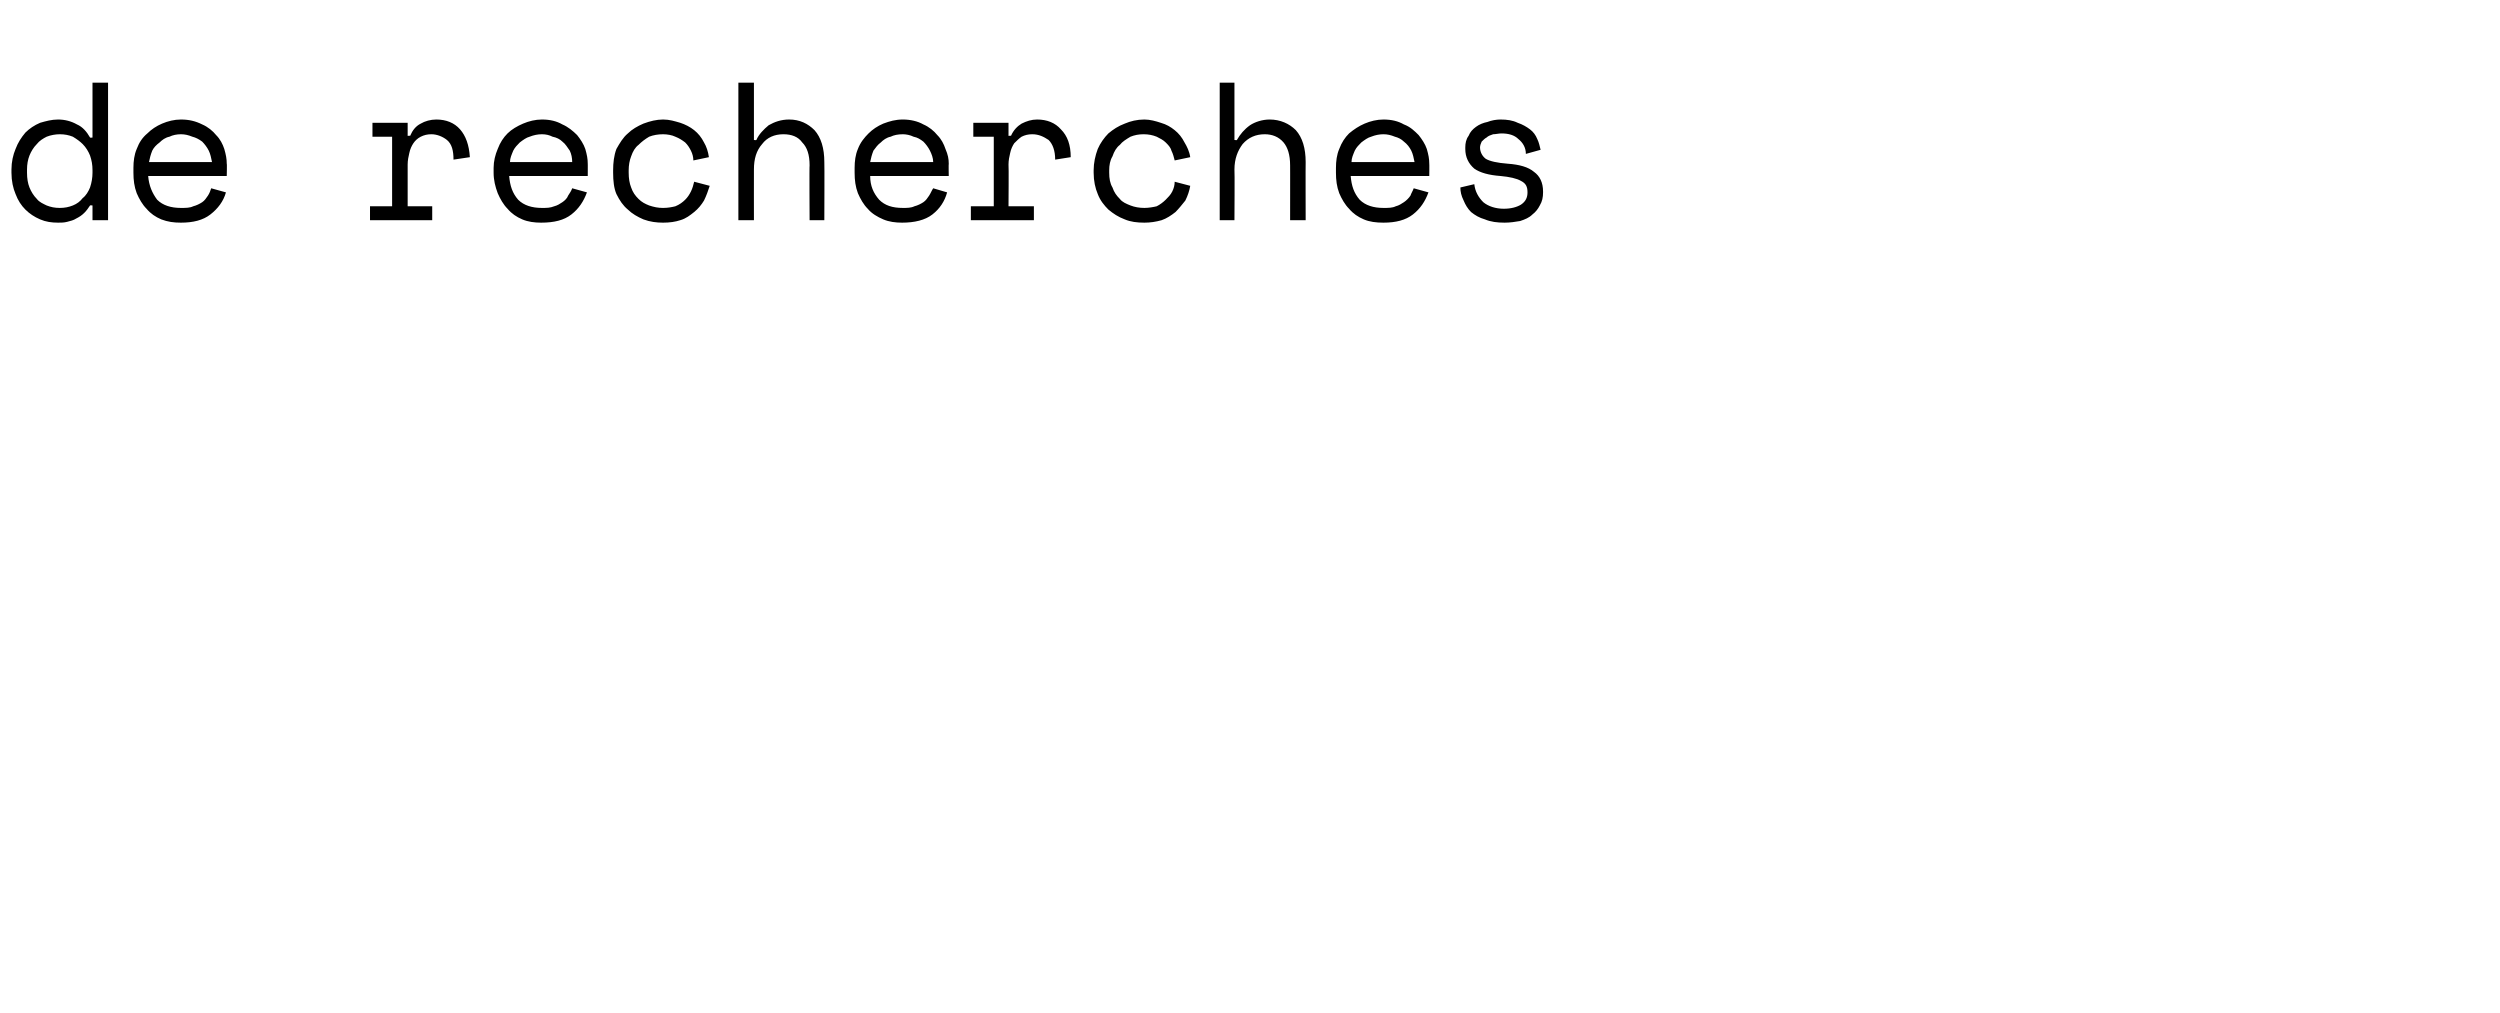 <?xml version="1.0" standalone="no"?>
<!DOCTYPE svg PUBLIC "-//W3C//DTD SVG 1.1//EN" "http://www.w3.org/Graphics/SVG/1.1/DTD/svg11.dtd">
<svg xmlns="http://www.w3.org/2000/svg" version="1.1" width="305.4px" height="123.7px" viewBox="0 0 305.4 123.7">
  <desc>de recherches</desc>
  <defs/>
  <g id="Polygon22889">
    <path d="M 11.3 25.1 C 11.3 25.1 11.02 25.06 11 25.1 C 10.8 25.4 10.6 25.7 10.3 26 C 10 26.3 9.7 26.5 9.3 26.7 C 9 26.9 8.6 27 8.2 27.1 C 7.8 27.2 7.5 27.2 7.1 27.2 C 6.3 27.2 5.6 27.1 4.9 26.8 C 4.2 26.5 3.6 26.1 3.1 25.6 C 2.6 25.1 2.2 24.5 1.9 23.7 C 1.6 23 1.4 22.1 1.4 21.1 C 1.4 21.1 1.4 20.7 1.4 20.7 C 1.4 19.8 1.6 18.9 1.9 18.2 C 2.2 17.4 2.6 16.8 3.1 16.2 C 3.6 15.7 4.2 15.3 4.9 15 C 5.6 14.8 6.3 14.6 7.1 14.6 C 7.9 14.6 8.7 14.8 9.4 15.2 C 10.1 15.5 10.6 16.1 11 16.8 C 11.02 16.85 11.3 16.8 11.3 16.8 L 11.3 10.1 L 13.2 10.1 L 13.2 26.9 L 11.3 26.9 L 11.3 25.1 Z M 7.3 25.4 C 7.9 25.4 8.4 25.3 8.9 25.1 C 9.4 24.9 9.8 24.6 10.1 24.2 C 10.5 23.9 10.8 23.4 11 22.9 C 11.2 22.3 11.3 21.7 11.3 21.1 C 11.3 21.1 11.3 20.8 11.3 20.8 C 11.3 20.1 11.2 19.6 11 19 C 10.8 18.5 10.5 18 10.1 17.6 C 9.8 17.3 9.4 17 8.9 16.7 C 8.4 16.5 7.9 16.4 7.3 16.4 C 6.8 16.4 6.2 16.5 5.7 16.7 C 5.3 16.9 4.8 17.2 4.5 17.6 C 4.1 18 3.8 18.5 3.6 19 C 3.4 19.5 3.3 20.1 3.3 20.7 C 3.3 20.7 3.3 21.1 3.3 21.1 C 3.3 21.8 3.4 22.4 3.6 22.9 C 3.8 23.4 4.1 23.9 4.5 24.3 C 4.8 24.7 5.3 24.9 5.7 25.1 C 6.2 25.3 6.7 25.4 7.3 25.4 Z M 18.1 21.5 C 18.2 22.7 18.6 23.6 19.2 24.4 C 19.9 25.1 20.9 25.4 22.1 25.4 C 22.7 25.4 23.2 25.4 23.6 25.2 C 24 25.1 24.4 24.9 24.7 24.7 C 25 24.5 25.2 24.2 25.4 23.9 C 25.6 23.6 25.7 23.3 25.8 23 C 25.8 23 27.6 23.5 27.6 23.5 C 27.3 24.6 26.6 25.5 25.7 26.2 C 24.8 26.9 23.6 27.2 22.1 27.2 C 21.2 27.2 20.5 27.1 19.7 26.8 C 19 26.5 18.4 26.1 17.9 25.5 C 17.4 25 17 24.3 16.7 23.6 C 16.4 22.8 16.3 22 16.3 21.1 C 16.3 21.1 16.3 20.5 16.3 20.5 C 16.3 19.7 16.4 18.9 16.7 18.2 C 17 17.4 17.4 16.8 18 16.3 C 18.5 15.8 19.1 15.4 19.8 15.1 C 20.5 14.8 21.3 14.6 22.1 14.6 C 23.1 14.6 23.9 14.8 24.7 15.2 C 25.4 15.5 26 16 26.4 16.5 C 26.9 17 27.2 17.6 27.4 18.2 C 27.6 18.9 27.7 19.4 27.7 20 C 27.74 19.97 27.7 21.5 27.7 21.5 C 27.7 21.5 18.14 21.5 18.1 21.5 Z M 22.1 16.4 C 21.6 16.4 21.1 16.5 20.7 16.7 C 20.2 16.8 19.8 17.1 19.5 17.4 C 19.1 17.7 18.8 18 18.6 18.4 C 18.4 18.9 18.3 19.3 18.2 19.8 C 18.2 19.8 25.9 19.8 25.9 19.8 C 25.8 19.3 25.7 18.8 25.5 18.4 C 25.3 18 25 17.6 24.7 17.3 C 24.3 17 23.9 16.8 23.5 16.7 C 23 16.5 22.6 16.4 22.1 16.4 Z M 45.5 15 L 49.8 15 L 49.8 16.6 C 49.8 16.6 50.09 16.56 50.1 16.6 C 50.4 15.9 50.8 15.4 51.4 15.1 C 51.9 14.8 52.6 14.6 53.3 14.6 C 54.5 14.6 55.5 15 56.2 15.8 C 56.9 16.6 57.3 17.7 57.4 19.2 C 57.4 19.2 55.4 19.5 55.4 19.5 C 55.4 18.4 55.2 17.6 54.6 17.1 C 54.1 16.7 53.4 16.4 52.7 16.4 C 52.2 16.4 51.8 16.5 51.4 16.7 C 51 16.9 50.7 17.2 50.5 17.5 C 50.3 17.8 50.1 18.2 50 18.7 C 49.9 19.1 49.8 19.6 49.8 20.1 C 49.8 20.11 49.8 25.2 49.8 25.2 L 52.8 25.2 L 52.8 26.9 L 45.2 26.9 L 45.2 25.2 L 47.9 25.2 L 47.9 16.7 L 45.5 16.7 L 45.5 15 Z M 62.2 21.5 C 62.3 22.7 62.6 23.6 63.3 24.4 C 64 25.1 65 25.4 66.2 25.4 C 66.8 25.4 67.2 25.4 67.7 25.2 C 68.1 25.1 68.4 24.9 68.7 24.7 C 69 24.5 69.3 24.2 69.4 23.9 C 69.6 23.6 69.8 23.3 69.9 23 C 69.9 23 71.7 23.5 71.7 23.5 C 71.3 24.6 70.7 25.5 69.8 26.2 C 68.9 26.9 67.7 27.2 66.1 27.2 C 65.3 27.2 64.5 27.1 63.8 26.8 C 63.1 26.5 62.5 26.1 62 25.5 C 61.5 25 61.1 24.3 60.8 23.6 C 60.5 22.8 60.3 22 60.3 21.1 C 60.3 21.1 60.3 20.5 60.3 20.5 C 60.3 19.7 60.5 18.9 60.8 18.2 C 61.1 17.4 61.5 16.8 62 16.3 C 62.5 15.8 63.2 15.4 63.9 15.1 C 64.6 14.8 65.4 14.6 66.2 14.6 C 67.2 14.6 68 14.8 68.7 15.2 C 69.4 15.5 70 16 70.5 16.5 C 70.9 17 71.3 17.6 71.5 18.2 C 71.7 18.9 71.8 19.4 71.8 20 C 71.81 19.97 71.8 21.5 71.8 21.5 C 71.8 21.5 62.21 21.5 62.2 21.5 Z M 66.2 16.4 C 65.7 16.4 65.2 16.5 64.7 16.7 C 64.3 16.8 63.9 17.1 63.5 17.4 C 63.2 17.7 62.9 18 62.7 18.4 C 62.5 18.9 62.3 19.3 62.3 19.8 C 62.3 19.8 69.9 19.8 69.9 19.8 C 69.9 19.3 69.8 18.8 69.6 18.4 C 69.3 18 69.1 17.6 68.7 17.3 C 68.4 17 68 16.8 67.5 16.7 C 67.1 16.5 66.7 16.4 66.2 16.4 Z M 86.7 22.7 C 86.5 23.3 86.3 23.9 86 24.5 C 85.7 25 85.3 25.5 84.8 25.9 C 84.3 26.3 83.8 26.7 83.1 26.9 C 82.5 27.1 81.8 27.2 81 27.2 C 80.2 27.2 79.4 27.1 78.6 26.8 C 77.9 26.5 77.2 26.1 76.7 25.6 C 76.1 25.1 75.7 24.5 75.3 23.7 C 75 23 74.9 22.1 74.9 21.1 C 74.9 21.1 74.9 20.8 74.9 20.8 C 74.9 19.9 75 19 75.3 18.2 C 75.7 17.5 76.1 16.8 76.7 16.3 C 77.2 15.8 77.9 15.4 78.6 15.1 C 79.4 14.8 80.2 14.6 81 14.6 C 81.8 14.6 82.4 14.8 83.1 15 C 83.7 15.2 84.3 15.5 84.8 15.9 C 85.3 16.3 85.7 16.8 86 17.4 C 86.3 17.9 86.5 18.5 86.6 19.2 C 86.6 19.2 84.7 19.6 84.7 19.6 C 84.7 19.2 84.6 18.8 84.4 18.4 C 84.2 18 84 17.7 83.7 17.4 C 83.3 17.1 83 16.9 82.5 16.7 C 82.1 16.5 81.5 16.4 81 16.4 C 80.4 16.4 79.8 16.5 79.3 16.7 C 78.8 17 78.4 17.3 78 17.7 C 77.6 18 77.3 18.5 77.1 19.1 C 76.9 19.6 76.8 20.2 76.8 20.8 C 76.8 20.8 76.8 21.1 76.8 21.1 C 76.8 21.8 76.9 22.4 77.1 22.9 C 77.3 23.5 77.6 23.9 78 24.3 C 78.4 24.7 78.8 24.9 79.3 25.1 C 79.9 25.3 80.4 25.4 81 25.4 C 81.6 25.4 82.1 25.3 82.5 25.2 C 83 25 83.4 24.7 83.7 24.4 C 84 24.1 84.2 23.8 84.4 23.4 C 84.6 23 84.7 22.6 84.8 22.2 C 84.8 22.2 86.7 22.7 86.7 22.7 Z M 92.1 26.9 L 90.2 26.9 L 90.2 10.1 L 92.1 10.1 L 92.1 17.1 C 92.1 17.1 92.38 17.14 92.4 17.1 C 92.7 16.4 93.3 15.8 93.9 15.3 C 94.6 14.9 95.4 14.6 96.4 14.6 C 97.7 14.6 98.7 15.1 99.5 15.9 C 100.3 16.8 100.7 18.1 100.7 19.8 C 100.73 19.78 100.7 26.9 100.7 26.9 L 98.9 26.9 C 98.9 26.9 98.86 20.16 98.9 20.2 C 98.9 18.9 98.6 18 98 17.4 C 97.5 16.7 96.7 16.4 95.7 16.4 C 94.6 16.4 93.7 16.8 93.1 17.6 C 92.4 18.4 92.1 19.4 92.1 20.7 C 92.09 20.69 92.1 26.9 92.1 26.9 Z M 106.3 21.5 C 106.3 22.7 106.7 23.6 107.4 24.4 C 108.1 25.1 109 25.4 110.3 25.4 C 110.8 25.4 111.3 25.4 111.7 25.2 C 112.1 25.1 112.5 24.9 112.8 24.7 C 113.1 24.5 113.3 24.2 113.5 23.9 C 113.7 23.6 113.8 23.3 114 23 C 114 23 115.7 23.5 115.7 23.5 C 115.4 24.6 114.8 25.5 113.9 26.2 C 113 26.9 111.7 27.2 110.2 27.2 C 109.4 27.2 108.6 27.1 107.9 26.8 C 107.2 26.5 106.5 26.1 106 25.5 C 105.5 25 105.1 24.3 104.8 23.6 C 104.5 22.8 104.4 22 104.4 21.1 C 104.4 21.1 104.4 20.5 104.4 20.5 C 104.4 19.7 104.5 18.9 104.8 18.2 C 105.1 17.4 105.6 16.8 106.1 16.3 C 106.6 15.8 107.2 15.4 107.9 15.1 C 108.7 14.8 109.4 14.6 110.3 14.6 C 111.2 14.6 112.1 14.8 112.8 15.2 C 113.5 15.5 114.1 16 114.5 16.5 C 115 17 115.3 17.6 115.5 18.2 C 115.8 18.9 115.9 19.4 115.9 20 C 115.87 19.97 115.9 21.5 115.9 21.5 C 115.9 21.5 106.27 21.5 106.3 21.5 Z M 110.3 16.4 C 109.7 16.4 109.2 16.5 108.8 16.7 C 108.3 16.8 107.9 17.1 107.6 17.4 C 107.2 17.7 107 18 106.7 18.4 C 106.5 18.9 106.4 19.3 106.3 19.8 C 106.3 19.8 114 19.8 114 19.8 C 114 19.3 113.8 18.8 113.6 18.4 C 113.4 18 113.1 17.6 112.8 17.3 C 112.4 17 112.1 16.8 111.6 16.7 C 111.2 16.5 110.7 16.4 110.3 16.4 Z M 118.9 15 L 123.2 15 L 123.2 16.6 C 123.2 16.6 123.53 16.56 123.5 16.6 C 123.8 15.9 124.3 15.4 124.8 15.1 C 125.4 14.8 126 14.6 126.7 14.6 C 127.9 14.6 128.9 15 129.6 15.8 C 130.4 16.6 130.8 17.7 130.8 19.2 C 130.8 19.2 128.9 19.5 128.9 19.5 C 128.9 18.4 128.6 17.6 128.1 17.1 C 127.5 16.7 126.9 16.4 126.1 16.4 C 125.6 16.4 125.2 16.5 124.8 16.7 C 124.5 16.9 124.2 17.2 123.9 17.5 C 123.7 17.8 123.5 18.2 123.4 18.7 C 123.3 19.1 123.2 19.6 123.2 20.1 C 123.24 20.11 123.2 25.2 123.2 25.2 L 126.3 25.2 L 126.3 26.9 L 118.6 26.9 L 118.6 25.2 L 121.4 25.2 L 121.4 16.7 L 118.9 16.7 L 118.9 15 Z M 145.4 22.7 C 145.3 23.3 145.1 23.9 144.8 24.5 C 144.4 25 144 25.5 143.6 25.9 C 143.1 26.3 142.5 26.7 141.9 26.9 C 141.2 27.1 140.5 27.2 139.8 27.2 C 138.9 27.2 138.1 27.1 137.4 26.8 C 136.6 26.5 136 26.1 135.4 25.6 C 134.9 25.1 134.4 24.5 134.1 23.7 C 133.8 23 133.6 22.1 133.6 21.1 C 133.6 21.1 133.6 20.8 133.6 20.8 C 133.6 19.9 133.8 19 134.1 18.2 C 134.4 17.5 134.9 16.8 135.4 16.3 C 136 15.8 136.6 15.4 137.4 15.1 C 138.1 14.8 138.9 14.6 139.8 14.6 C 140.5 14.6 141.2 14.8 141.8 15 C 142.5 15.2 143 15.5 143.5 15.9 C 144 16.3 144.4 16.8 144.7 17.4 C 145 17.9 145.3 18.5 145.4 19.2 C 145.4 19.2 143.5 19.6 143.5 19.6 C 143.4 19.2 143.3 18.8 143.1 18.4 C 143 18 142.7 17.7 142.4 17.4 C 142.1 17.1 141.7 16.9 141.3 16.7 C 140.8 16.5 140.3 16.4 139.7 16.4 C 139.1 16.4 138.6 16.5 138.1 16.7 C 137.6 17 137.1 17.3 136.8 17.7 C 136.4 18 136.1 18.5 135.9 19.1 C 135.6 19.6 135.5 20.2 135.5 20.8 C 135.5 20.8 135.5 21.1 135.5 21.1 C 135.5 21.8 135.6 22.4 135.9 22.9 C 136.1 23.5 136.4 23.9 136.8 24.3 C 137.1 24.7 137.6 24.9 138.1 25.1 C 138.6 25.3 139.2 25.4 139.8 25.4 C 140.3 25.4 140.9 25.3 141.3 25.2 C 141.7 25 142.1 24.7 142.4 24.4 C 142.7 24.1 143 23.8 143.2 23.4 C 143.4 23 143.5 22.6 143.5 22.2 C 143.5 22.2 145.4 22.7 145.4 22.7 Z M 150.8 26.9 L 149 26.9 L 149 10.1 L 150.8 10.1 L 150.8 17.1 C 150.8 17.1 151.13 17.14 151.1 17.1 C 151.5 16.4 152 15.8 152.7 15.3 C 153.3 14.9 154.2 14.6 155.1 14.6 C 156.4 14.6 157.5 15.1 158.3 15.9 C 159.1 16.8 159.5 18.1 159.5 19.8 C 159.48 19.78 159.5 26.9 159.5 26.9 L 157.6 26.9 C 157.6 26.9 157.61 20.16 157.6 20.2 C 157.6 18.9 157.3 18 156.8 17.4 C 156.2 16.7 155.4 16.4 154.5 16.4 C 153.4 16.4 152.5 16.8 151.8 17.6 C 151.2 18.4 150.8 19.4 150.8 20.7 C 150.84 20.69 150.8 26.9 150.8 26.9 Z M 165 21.5 C 165.1 22.7 165.4 23.6 166.1 24.4 C 166.8 25.1 167.8 25.4 169 25.4 C 169.6 25.4 170.1 25.4 170.5 25.2 C 170.9 25.1 171.2 24.9 171.5 24.7 C 171.8 24.5 172.1 24.2 172.3 23.9 C 172.4 23.6 172.6 23.3 172.7 23 C 172.7 23 174.5 23.5 174.5 23.5 C 174.1 24.6 173.5 25.5 172.6 26.2 C 171.7 26.9 170.5 27.2 169 27.2 C 168.1 27.2 167.3 27.1 166.6 26.8 C 165.9 26.5 165.3 26.1 164.8 25.5 C 164.3 25 163.9 24.3 163.6 23.6 C 163.3 22.8 163.2 22 163.2 21.1 C 163.2 21.1 163.2 20.5 163.2 20.5 C 163.2 19.7 163.3 18.9 163.6 18.2 C 163.9 17.4 164.3 16.8 164.8 16.3 C 165.4 15.8 166 15.4 166.7 15.1 C 167.4 14.8 168.2 14.6 169 14.6 C 170 14.6 170.8 14.8 171.5 15.2 C 172.3 15.5 172.8 16 173.3 16.5 C 173.7 17 174.1 17.6 174.3 18.2 C 174.5 18.9 174.6 19.4 174.6 20 C 174.62 19.97 174.6 21.5 174.6 21.5 C 174.6 21.5 165.02 21.5 165 21.5 Z M 169 16.4 C 168.5 16.4 168 16.5 167.5 16.7 C 167.1 16.8 166.7 17.1 166.3 17.4 C 166 17.7 165.7 18 165.5 18.4 C 165.3 18.9 165.1 19.3 165.1 19.8 C 165.1 19.8 172.8 19.8 172.8 19.8 C 172.7 19.3 172.6 18.8 172.4 18.4 C 172.2 18 171.9 17.6 171.5 17.3 C 171.2 17 170.8 16.8 170.4 16.7 C 169.9 16.5 169.5 16.4 169 16.4 Z M 180.8 18 C 180.8 18.6 181.1 19.1 181.5 19.4 C 182 19.7 182.9 19.9 184.2 20 C 185.6 20.1 186.7 20.4 187.4 21 C 188.1 21.5 188.5 22.3 188.5 23.4 C 188.5 23.4 188.5 23.5 188.5 23.5 C 188.5 24.1 188.4 24.6 188.1 25.1 C 187.9 25.5 187.6 25.9 187.2 26.2 C 186.8 26.6 186.3 26.8 185.7 27 C 185.1 27.1 184.5 27.2 183.8 27.2 C 182.9 27.2 182.1 27.1 181.4 26.8 C 180.7 26.6 180.2 26.3 179.7 25.9 C 179.3 25.5 179 25 178.8 24.5 C 178.5 23.9 178.4 23.4 178.4 22.9 C 178.4 22.9 180.1 22.5 180.1 22.5 C 180.2 23.4 180.6 24.1 181.2 24.7 C 181.8 25.2 182.7 25.5 183.7 25.5 C 184.6 25.5 185.3 25.3 185.8 25 C 186.4 24.6 186.6 24.1 186.6 23.5 C 186.6 22.8 186.4 22.4 185.8 22.1 C 185.3 21.8 184.4 21.6 183.3 21.5 C 181.9 21.4 180.8 21.1 180.1 20.6 C 179.4 20 179 19.2 179 18.2 C 179 18.2 179 18 179 18 C 179 17.5 179.1 17 179.4 16.6 C 179.6 16.1 179.9 15.8 180.3 15.5 C 180.7 15.2 181.2 15 181.7 14.9 C 182.2 14.7 182.8 14.6 183.3 14.6 C 184.1 14.6 184.8 14.7 185.4 15 C 186 15.2 186.5 15.5 186.9 15.8 C 187.3 16.1 187.6 16.5 187.8 17 C 188 17.4 188.1 17.9 188.2 18.3 C 188.2 18.3 186.4 18.8 186.4 18.8 C 186.4 18 186 17.4 185.5 17 C 185 16.5 184.3 16.3 183.4 16.3 C 183.1 16.3 182.7 16.4 182.4 16.4 C 182.1 16.5 181.8 16.6 181.6 16.8 C 181.4 16.9 181.2 17.1 181 17.3 C 180.9 17.5 180.8 17.8 180.8 18 Z " stroke="none" fill="#000"/>
  </g>
</svg>